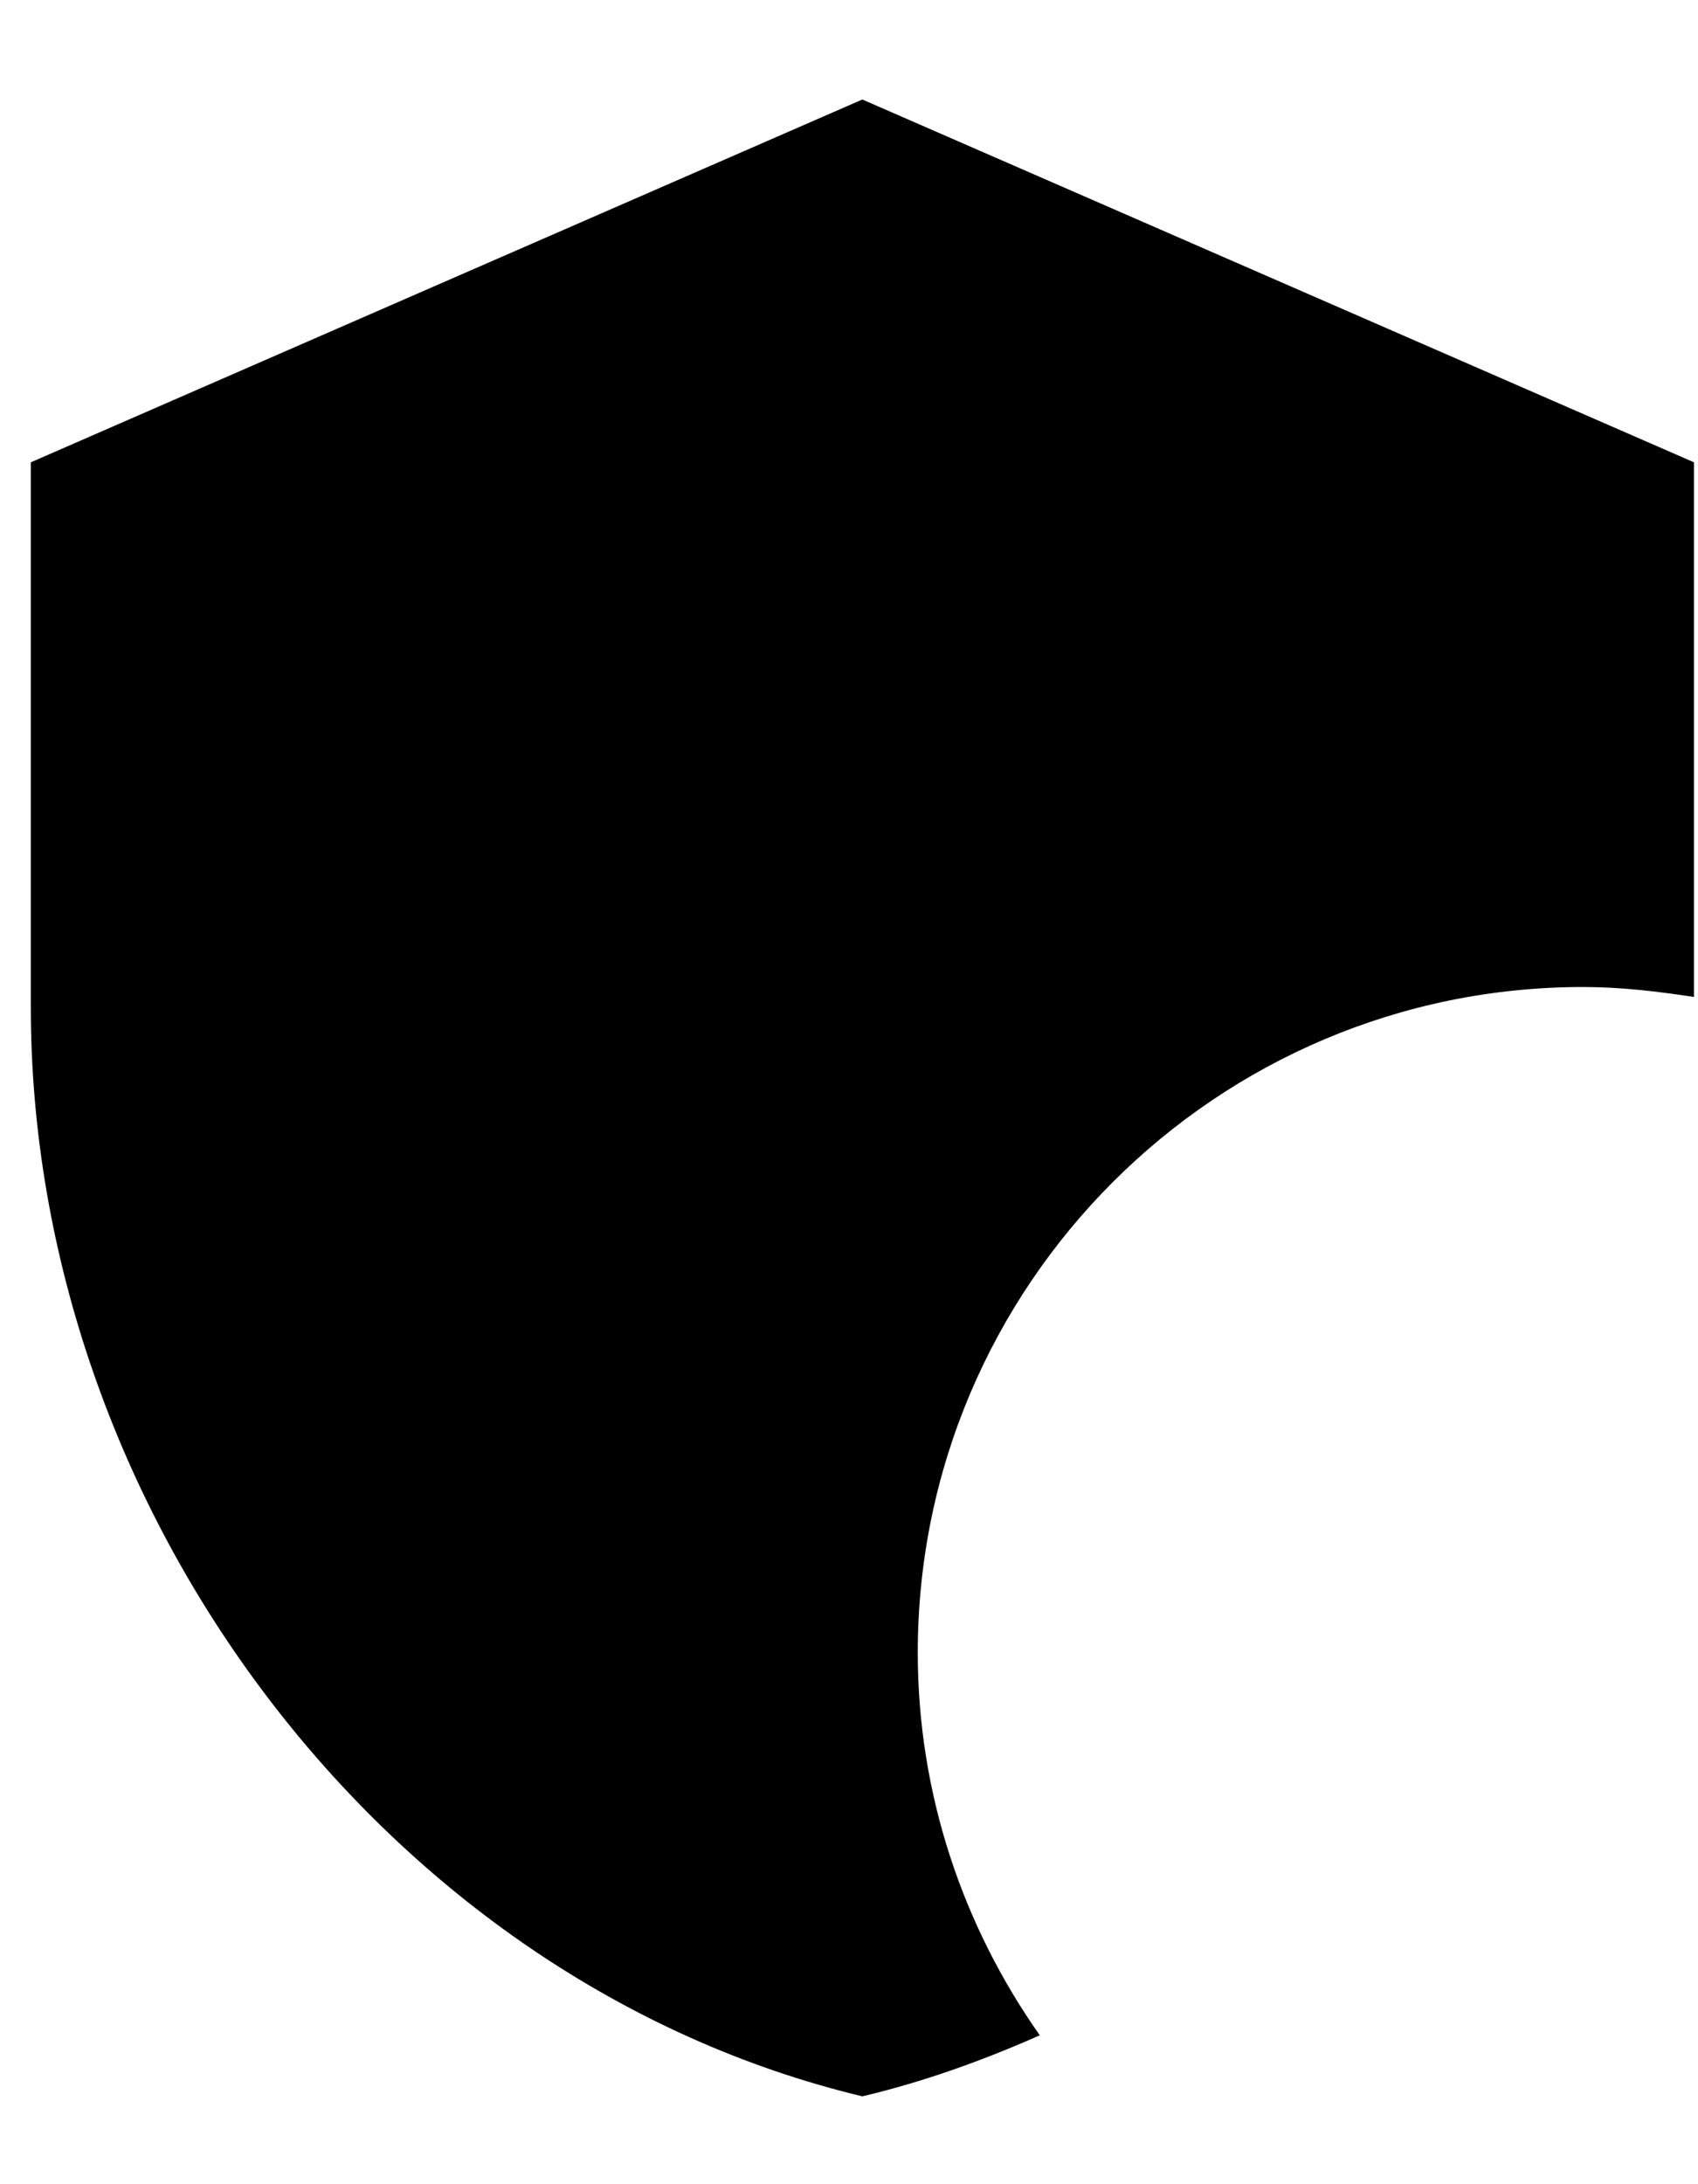 <svg width="14" height="18" viewBox="0 0 14 18" fill="none" xmlns="http://www.w3.org/2000/svg">
<path d="M13.052 8.134C13.363 8.134 13.665 8.17 13.967 8.216V3.81L7.11 0.82L0.254 3.81V8.298C0.254 12.449 3.179 16.334 7.11 17.276C7.613 17.157 8.098 16.983 8.573 16.773C7.942 15.877 7.567 14.789 7.567 13.619C7.567 10.593 10.027 8.134 13.052 8.134Z" fill="black"/>
</svg>
